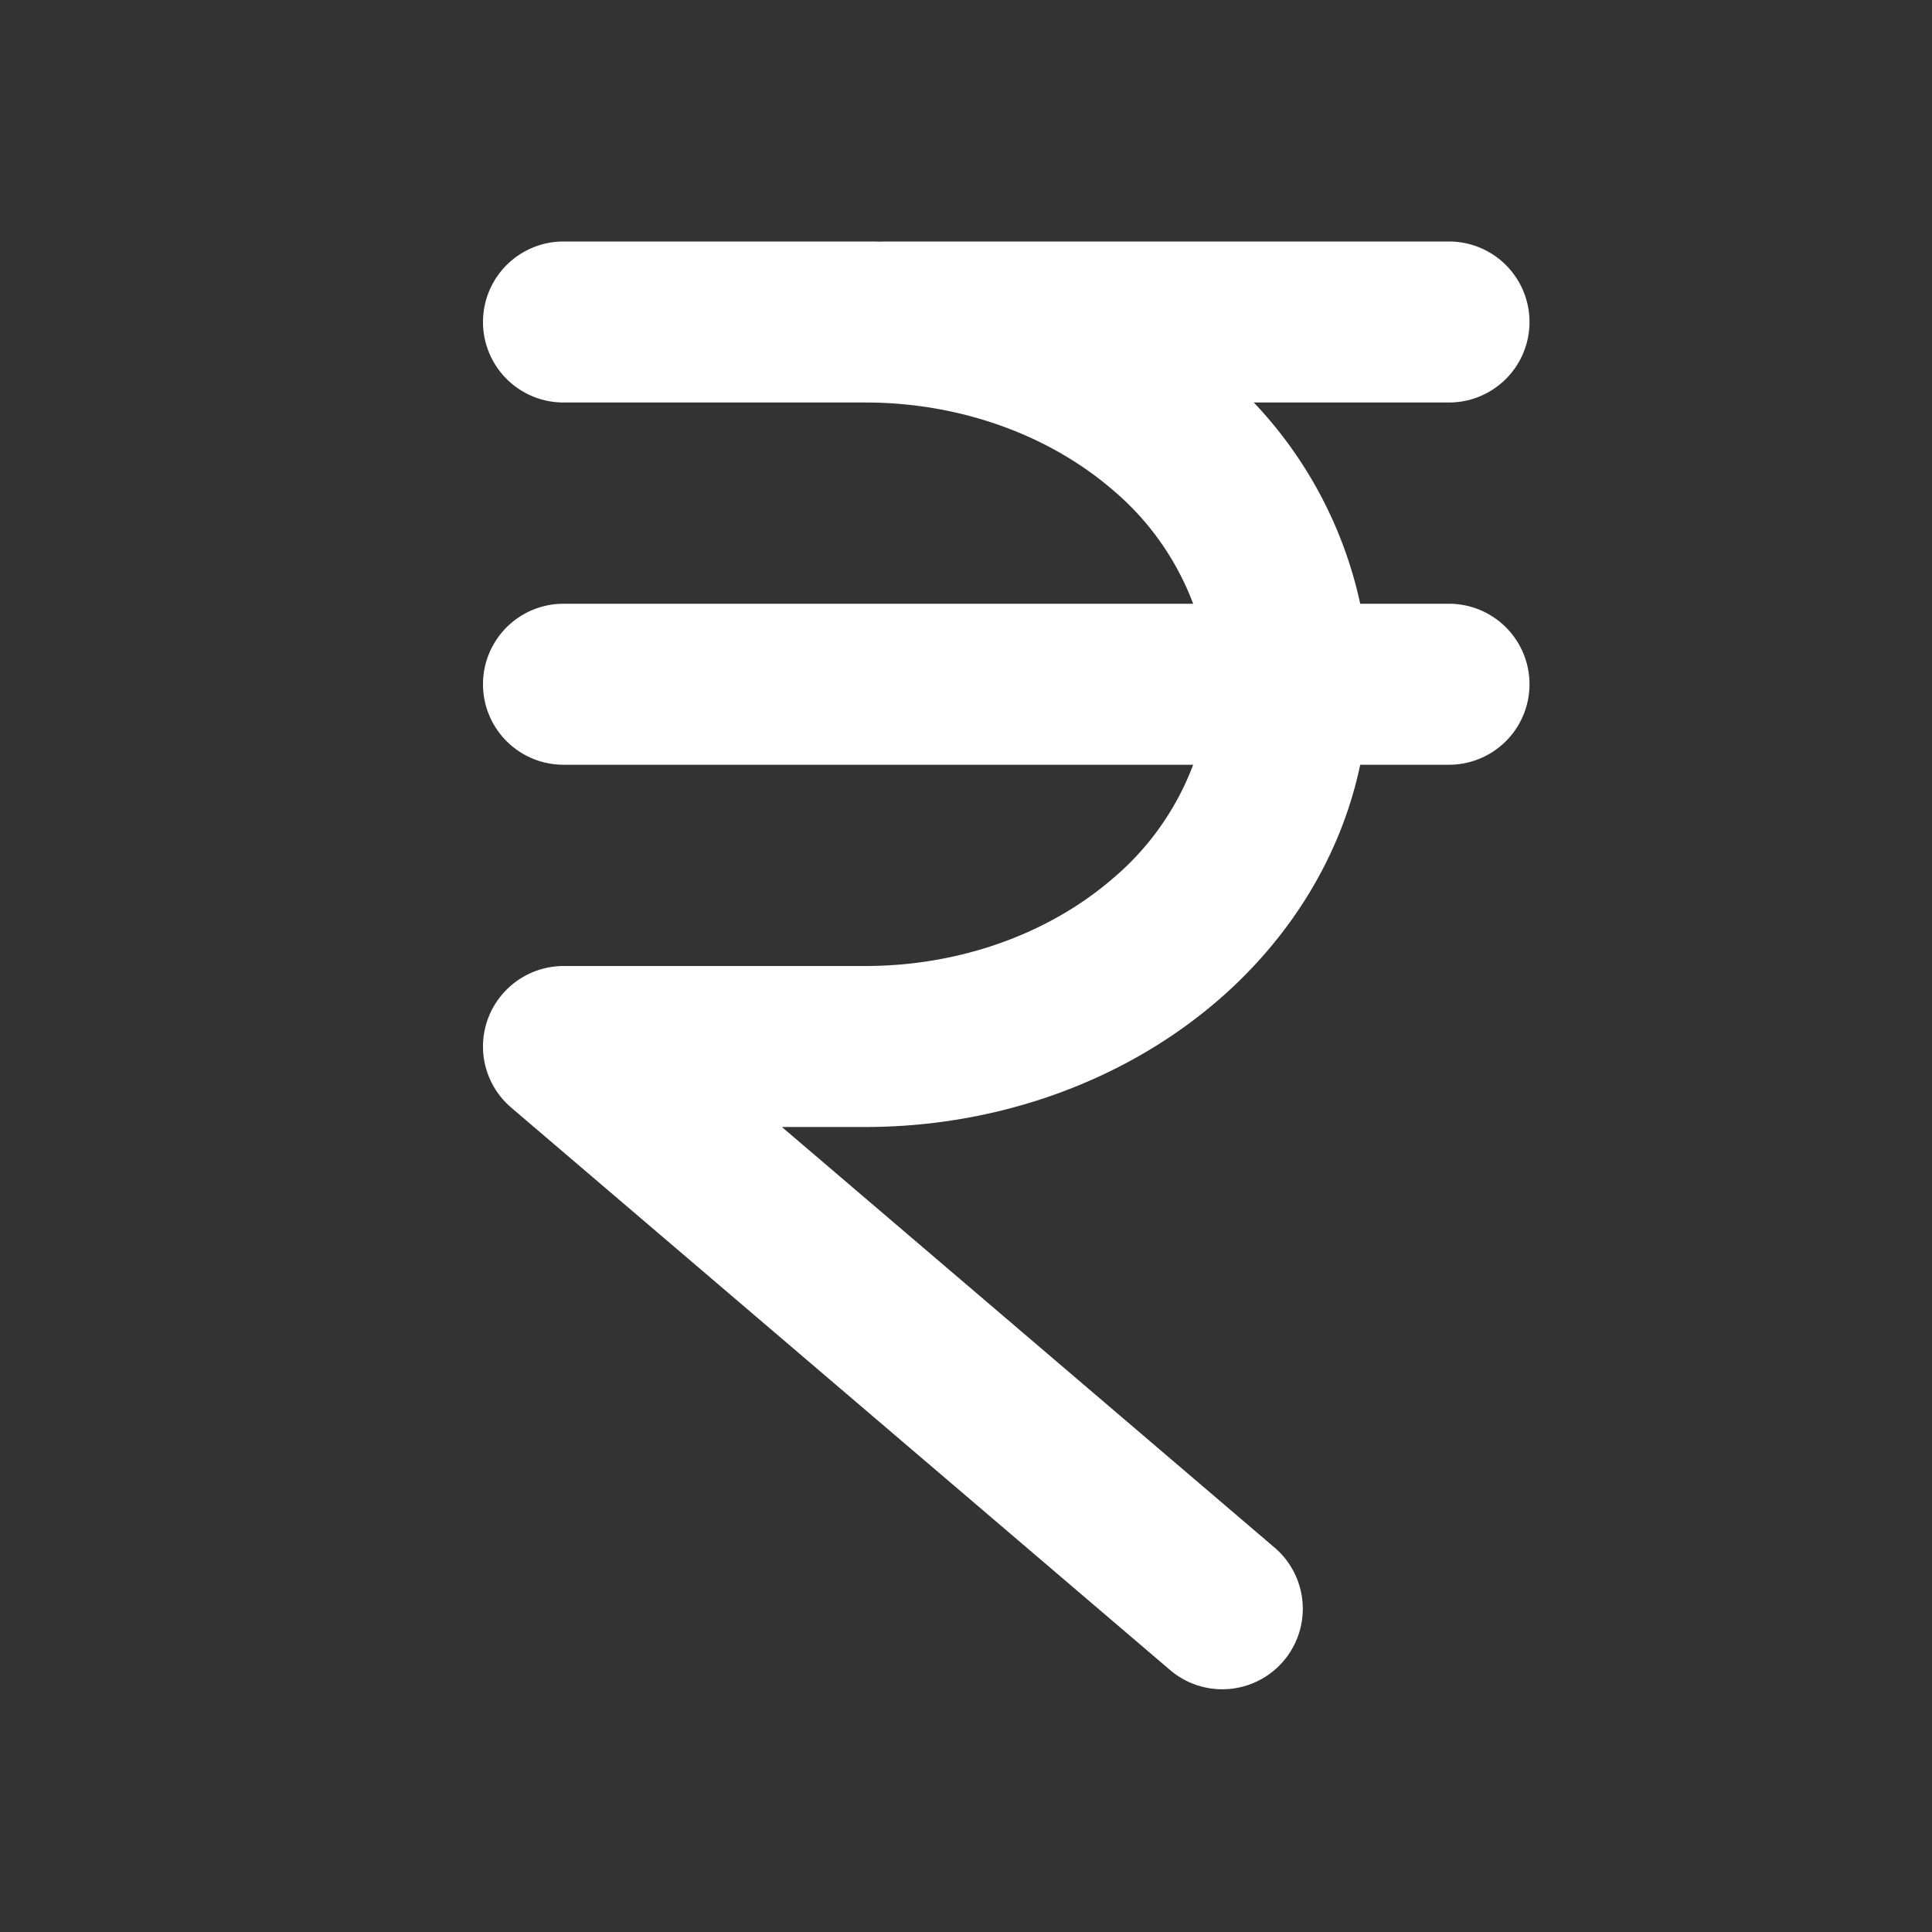 <svg viewBox="0 0 24 24" fill="none" xmlns="http://www.w3.org/2000/svg"><rect x="0" y="0" width="24" height="24" fill="#333333" stroke="none"/><g id="SVGRepo_bgCarrier" stroke-width="0"></g><g id="SVGRepo_tracerCarrier" stroke-linecap="round" stroke-linejoin="round"></g><g id="SVGRepo_iconCarrier"><path d="M7.001 12h3.75c1.172 0 2.272-.4 3.061-1.077a3.43 3.43 0 0 0 1.01-1.423H7a1 1 0 0 1 0-2h7.822a3.431 3.431 0 0 0-1.01-1.423C13.022 5.401 11.923 5 10.751 5H7a1 1 0 1 1 0-2h3.75c.06 0 .12 0 .18.002L11 3h7a1 1 0 1 1 0 2h-2.425a5.236 5.236 0 0 1 1.322 2.5H18a1 1 0 1 1 0 2h-1.103c-.236 1.127-.865 2.154-1.783 2.941C13.934 13.452 12.363 14 10.75 14H9.713l6.138 5.24a1 1 0 0 1-1.299 1.52l-8.197-6.997-.01-.009a.996.996 0 0 1-.207-1.26A1.004 1.004 0 0 1 7.001 12Z" fill="#ffffff"></path></g></svg>